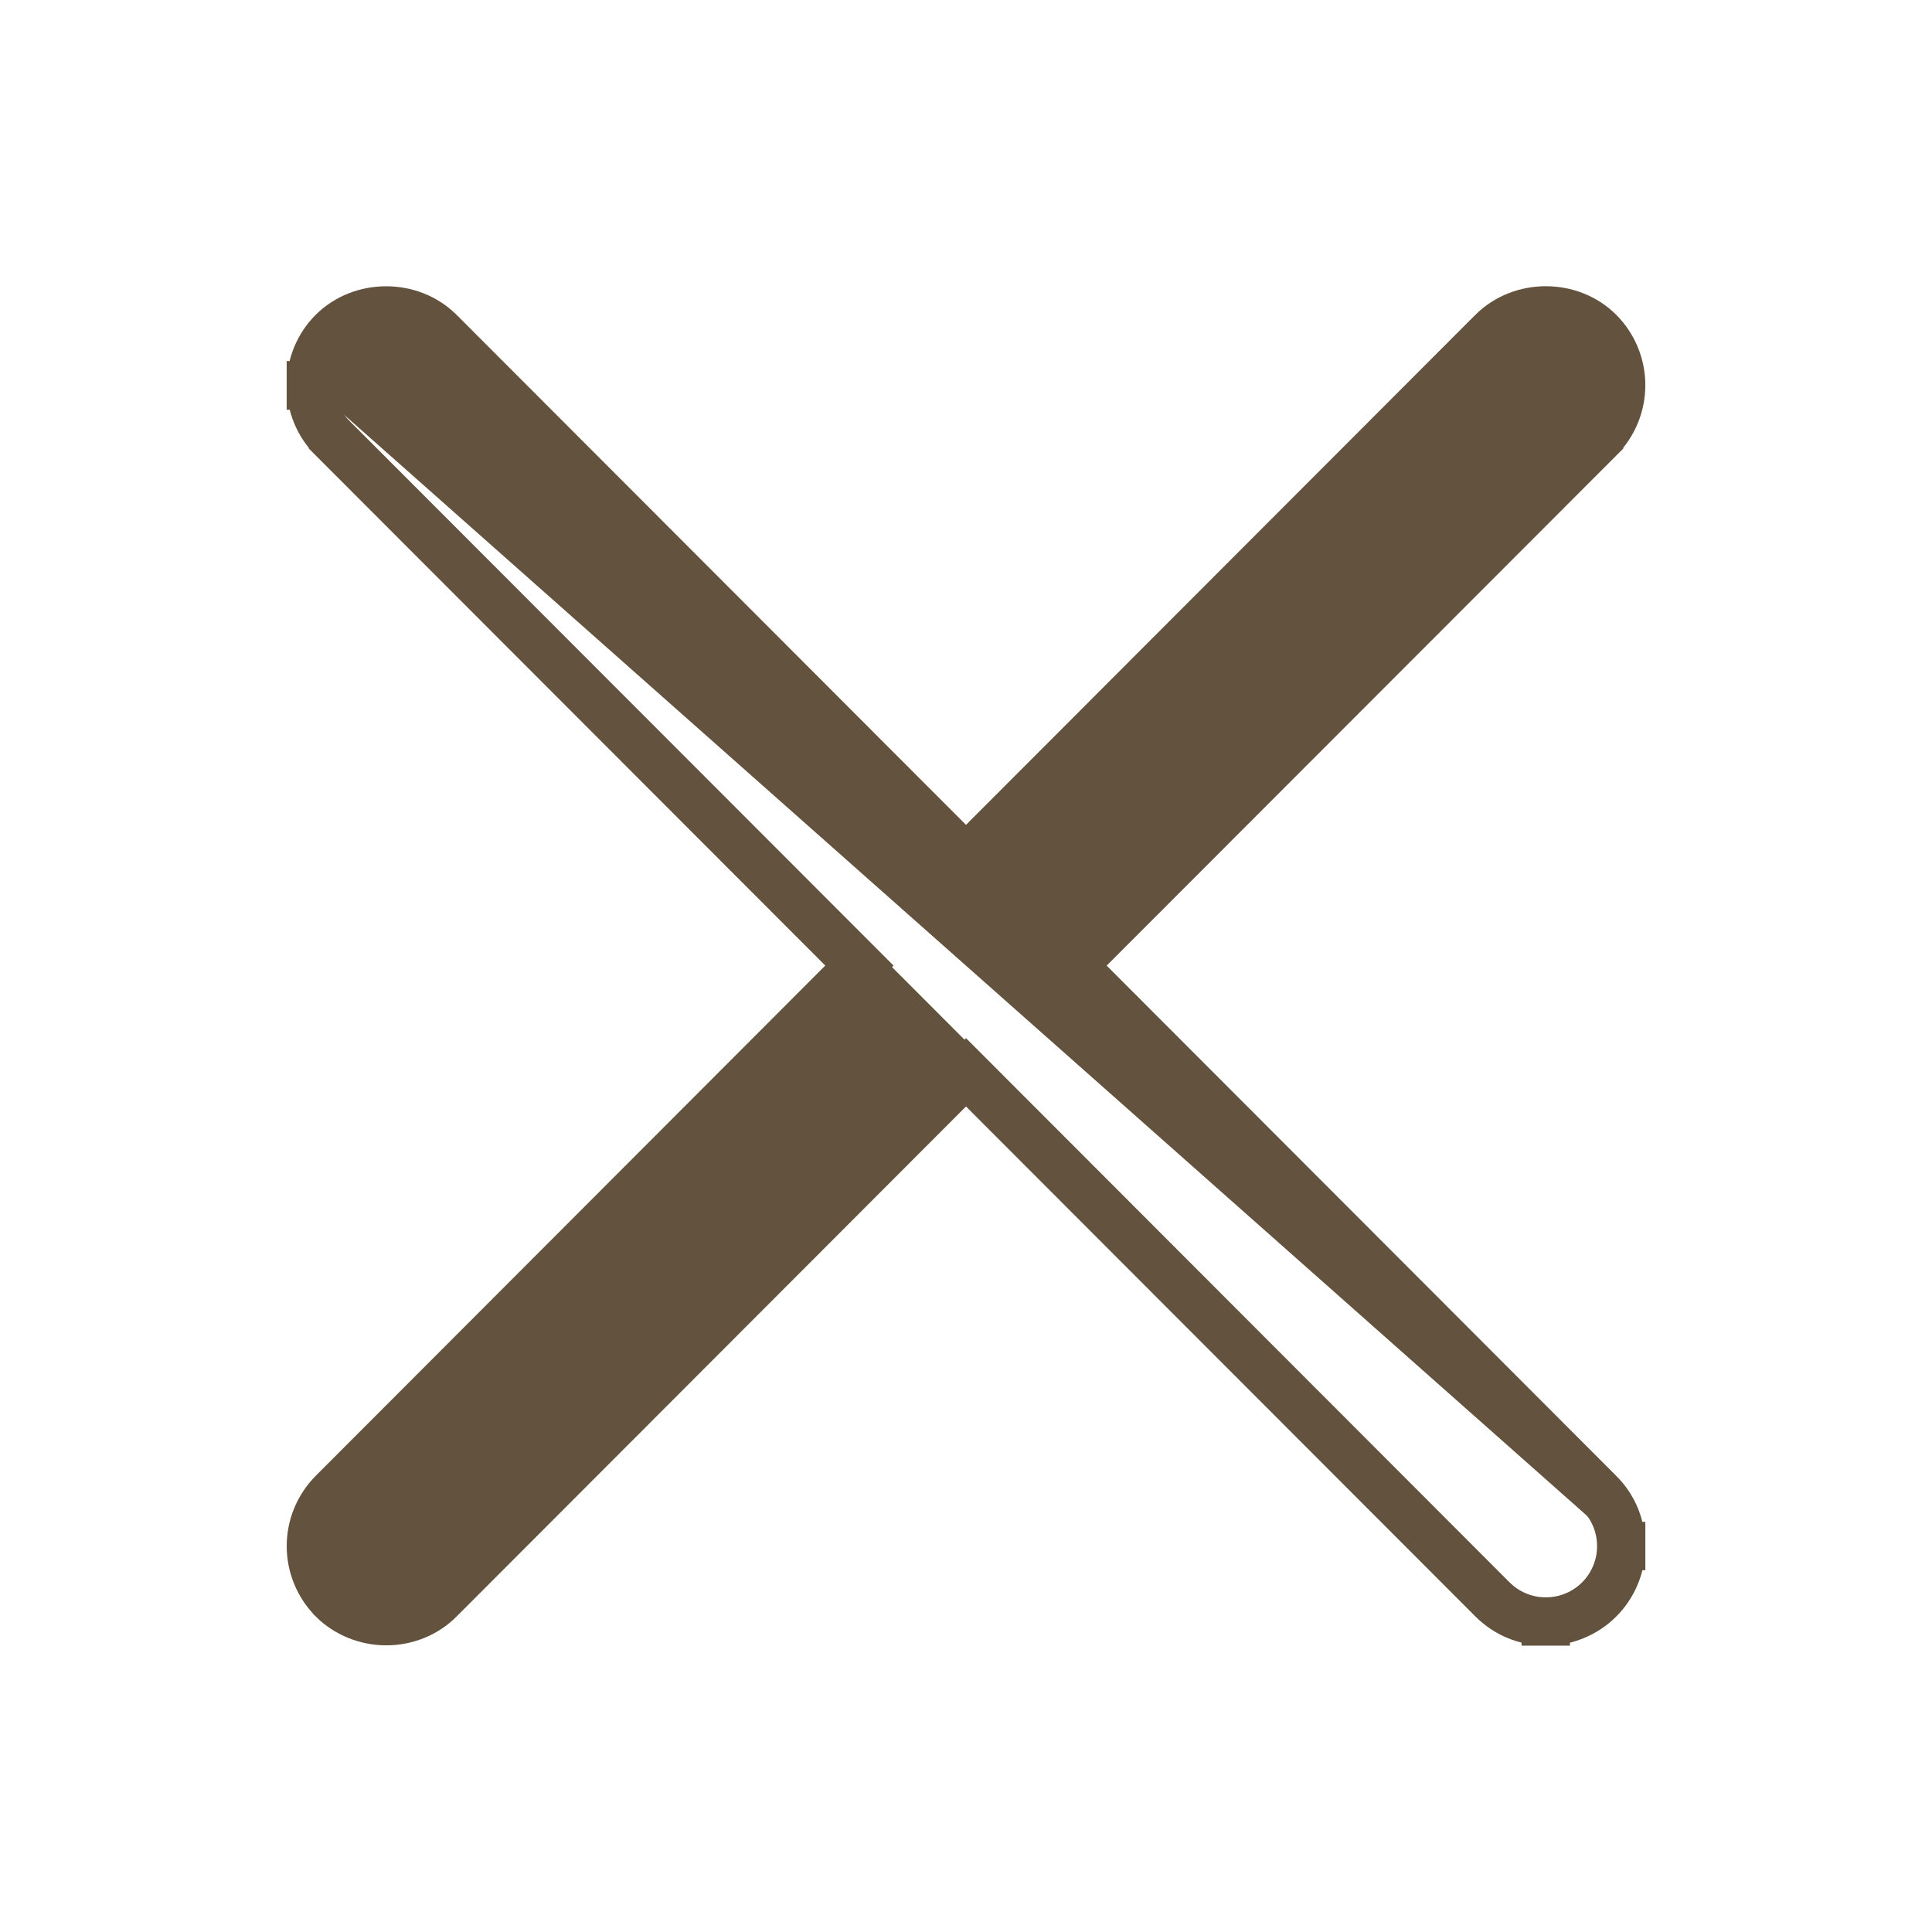 <svg width="40" height="40" viewBox="0 0 40 40" fill="none" xmlns="http://www.w3.org/2000/svg">
<path d="M33.565 32.01C33.565 31.596 33.404 31.201 33.108 30.909C33.107 30.908 33.106 30.908 33.106 30.907L22.206 19.992L33.109 9.079L33.109 9.078C33.401 8.785 33.565 8.388 33.565 7.974C33.565 7.56 33.4 7.163 33.108 6.87L33.108 6.87L33.107 6.869C32.514 6.279 31.497 6.277 30.9 6.871L30.899 6.872L20 17.785L9.097 6.869L9.097 6.869L9.094 6.867C8.499 6.278 7.484 6.282 6.892 6.869L6.892 6.869L6.891 6.87C6.745 7.015 6.63 7.188 6.552 7.378C6.474 7.568 6.434 7.772 6.435 7.977M33.565 32.01C33.566 32.215 33.526 32.418 33.447 32.608C33.369 32.797 33.254 32.97 33.109 33.115C32.964 33.26 32.791 33.375 32.601 33.453C32.412 33.532 32.209 33.572 32.003 33.571M33.565 32.01C33.565 32.01 33.565 32.01 33.565 32.01H33.065L33.565 32.009C33.565 32.009 33.565 32.009 33.565 32.01ZM32.003 33.571C31.59 33.571 31.197 33.409 30.904 33.118L30.903 33.117L20 22.201L9.104 33.11C9.104 33.111 9.103 33.111 9.102 33.112C8.814 33.405 8.411 33.564 8.004 33.565L8.002 33.565L7.996 33.565C7.588 33.565 7.187 33.407 6.896 33.12L6.895 33.118C6.602 32.825 6.437 32.429 6.436 32.014C6.435 31.6 6.598 31.203 6.89 30.909L6.891 30.908L6.891 30.908L17.793 19.991L6.892 9.078C6.892 9.077 6.892 9.077 6.891 9.077C6.597 8.785 6.436 8.391 6.435 7.977M32.003 33.571C32.003 33.571 32.003 33.571 32.003 33.571L32.004 33.071V33.571C32.004 33.571 32.004 33.571 32.003 33.571ZM6.435 7.977C6.435 7.976 6.435 7.976 6.435 7.975H6.935L6.435 7.979C6.435 7.978 6.435 7.978 6.435 7.977Z" fill="#63533E" stroke="#63533E"/>
</svg>
